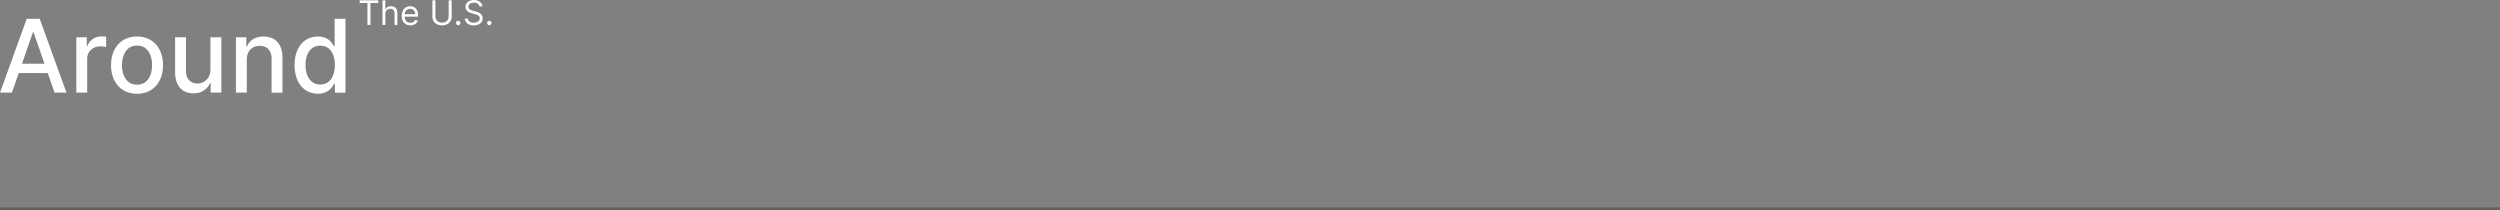 <svg width="880" height="74" fill="none" xmlns="http://www.w3.org/2000/svg"><rect width="100%" height="100%" fill="#808080" stroke="none"/><path opacity=".7" stroke="#545454" d="M0 73.5h880"/><path d="m4.19 32.607 2.402-6.879h10.22l2.39 6.879h4.19l-9.415-25.99H9.415L0 32.606h4.19Zm3.552-10.178L11.6 11.337h.205l3.858 11.092H7.742ZM26.864 32.607h3.82V20.703c0-2.551 1.98-4.391 4.688-4.391.792 0 1.687.14 1.993.228v-3.63a15.605 15.605 0 0 0-1.622-.088c-2.3 0-4.267 1.294-4.983 3.388h-.204v-3.096h-3.692v19.493ZM48.234 33c5.532 0 9.148-4.023 9.148-10.051 0-6.066-3.616-10.09-9.148-10.09s-9.147 4.024-9.147 10.09c0 6.028 3.615 10.051 9.147 10.051Zm.013-3.185c-3.616 0-5.302-3.135-5.302-6.879 0-3.73 1.686-6.903 5.302-6.903 3.59 0 5.276 3.172 5.276 6.903 0 3.744-1.686 6.879-5.276 6.879ZM74.076 24.523c.013 3.312-2.466 4.886-4.612 4.886-2.364 0-3.999-1.701-3.999-4.353V13.114h-3.82v12.398c0 4.836 2.67 7.348 6.44 7.348 2.95 0 4.956-1.548 5.863-3.63h.205v3.377h3.756V13.114h-3.833v11.409ZM86.861 21.033c0-3.11 1.916-4.886 4.574-4.886 2.593 0 4.165 1.688 4.165 4.518v11.942h3.82v-12.4c0-4.822-2.67-7.347-6.682-7.347-2.951 0-4.88 1.358-5.787 3.426h-.243v-3.172H83.04v19.493h3.82V21.033ZM111.888 32.987c3.578 0 4.983-2.17 5.673-3.414h.319v3.034h3.731V6.617h-3.82v9.657h-.23c-.69-1.206-1.993-3.414-5.647-3.414-4.74 0-8.227 3.718-8.227 10.038 0 6.308 3.436 10.09 8.201 10.09Zm.844-3.236c-3.411 0-5.187-2.982-5.187-6.89 0-3.872 1.737-6.778 5.187-6.778 3.334 0 5.123 2.703 5.123 6.777 0 4.1-1.827 6.891-5.123 6.891ZM126.6 1.05h2.743v7.732h1.056V1.049h2.742V.12H126.6v.93ZM135.64 4.873c0-1.133.728-1.776 1.72-1.776.946 0 1.516.592 1.516 1.624v4.061h1.005V4.653c0-1.67-.894-2.453-2.231-2.453-1.031 0-1.618.427-1.925 1.1h-.085V.118h-1.005v8.664h1.005V4.873ZM144.463 8.917c1.328 0 2.299-.66 2.606-1.641l-.971-.27c-.256.676-.848 1.015-1.635 1.015-1.18 0-1.993-.758-2.04-2.15h4.748V5.45c0-2.42-1.448-3.25-2.811-3.25-1.771 0-2.947 1.388-2.947 3.385 0 1.997 1.159 3.333 3.05 3.333Zm-2.04-3.908c.068-1.011.788-1.912 1.937-1.912 1.091 0 1.789.812 1.789 1.912h-3.726ZM157.932.118V5.77c0 1.27-.877 2.183-2.333 2.183-1.457 0-2.334-.914-2.334-2.183V.118h-1.056v5.737c0 1.776 1.337 3.08 3.39 3.08 2.052 0 3.389-1.304 3.389-3.08V.118h-1.056ZM161.284 8.85a.766.766 0 0 0 .766-.762.766.766 0 0 0-1.533 0c0 .419.345.762.767.762ZM168.76 2.284h1.022C169.735.977 168.521 0 166.835 0c-1.67 0-2.981.964-2.981 2.42 0 1.167.851 1.861 2.214 2.25l1.073.305c.92.254 1.738.575 1.738 1.438 0 .948-.92 1.574-2.129 1.574-1.04 0-1.959-.457-2.045-1.439h-1.09c.102 1.422 1.261 2.386 3.135 2.386 2.01 0 3.151-1.1 3.151-2.504 0-1.624-1.55-2.149-2.453-2.386l-.886-.237c-.647-.169-1.686-.507-1.686-1.438 0-.83.766-1.438 1.925-1.438 1.056 0 1.856.499 1.959 1.353ZM172.233 8.85a.766.766 0 0 0 .767-.762.766.766 0 0 0-1.533 0c0 .419.345.762.766.762Z" fill="#fff"/></svg>